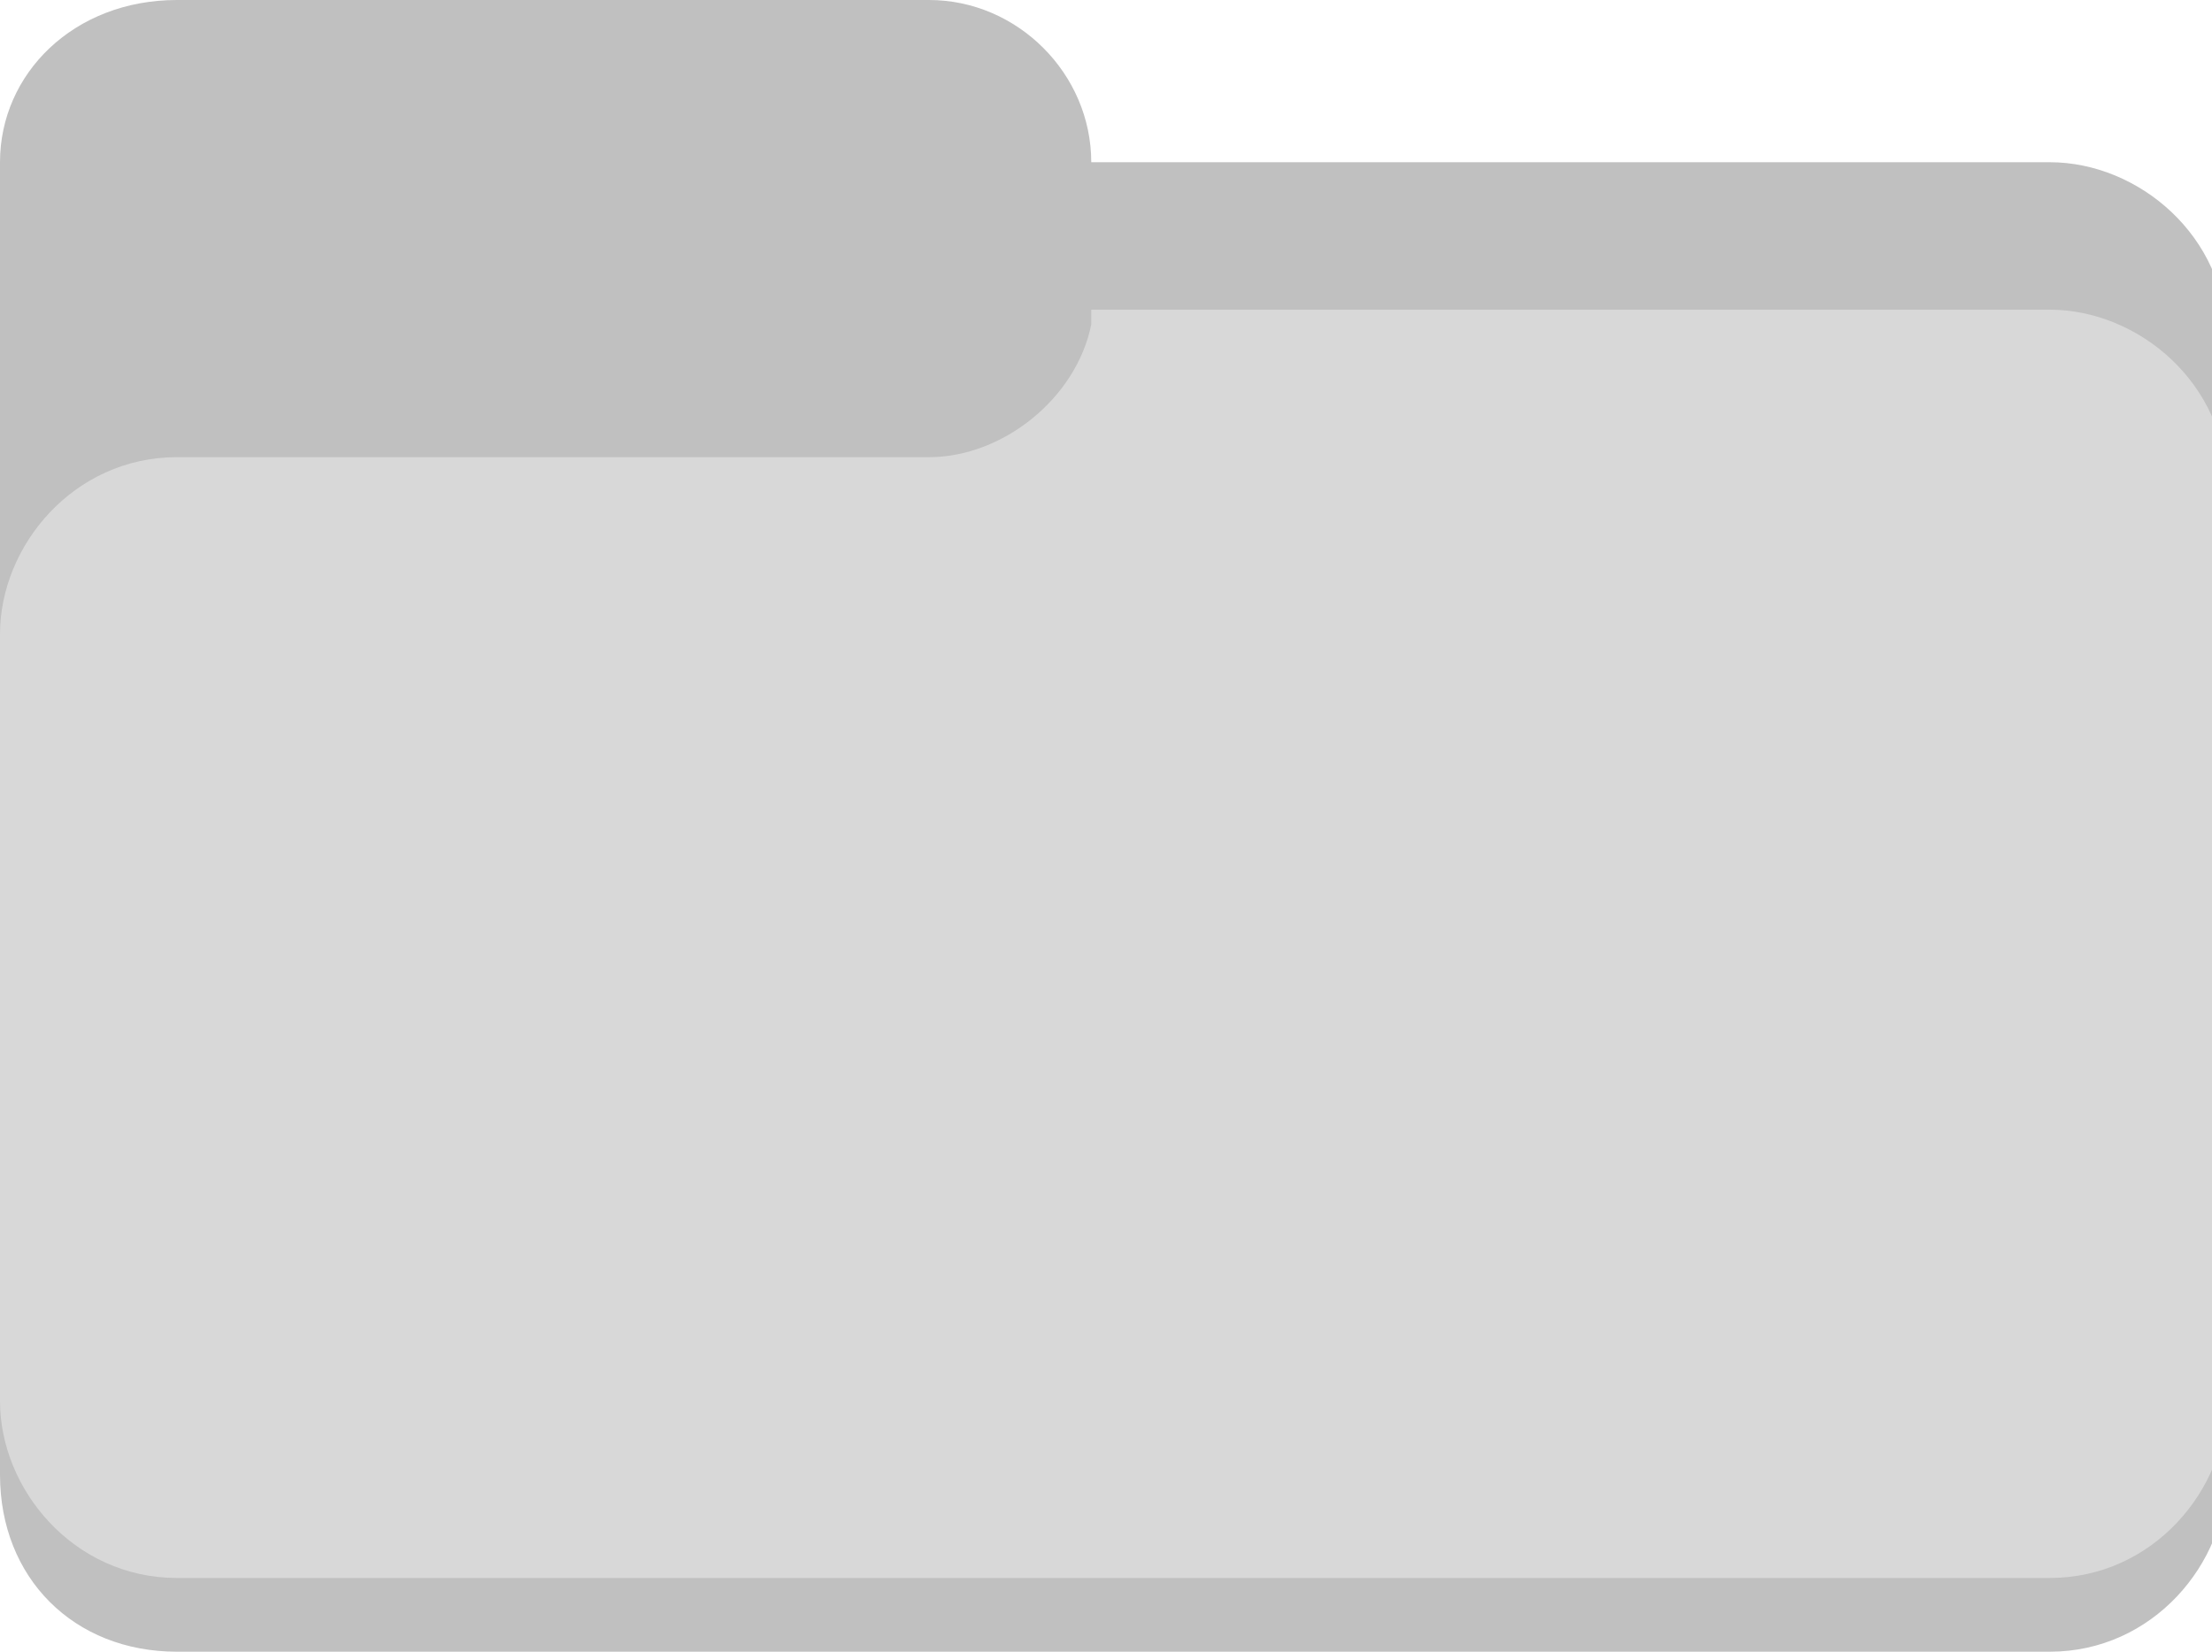 <svg xmlns="http://www.w3.org/2000/svg" xmlns:xlink="http://www.w3.org/1999/xlink" viewBox="0 0 15 11.2"><defs><path id="a" d="M6.3 0c.6 0 1.1.5 1.1 1.1h6.5c.6 0 1.2.5 1.2 1.2V10c0 .6-.5 1.2-1.2 1.2H1.2C.5 11.2 0 10.7 0 10V1.1C0 .5.5 0 1.2 0h5.1z"/></defs><clipPath id="b"><use xlink:href="#a" overflow="visible"/></clipPath><g clip-path="url(#b)"><defs><path id="c" d="M-310-319h1920V761H-310z"/></defs><clipPath id="d"><use xlink:href="#c" overflow="visible"/></clipPath><path clip-path="url(#d)" fill="silver" d="M-5-5h25v21.2H-5z"/></g><g><defs><path id="e" d="M1.2 10.7c-.7 0-1.2-.6-1.2-1.2V4.3c0-.6.5-1.2 1.2-1.2h5.1c.5 0 1-.4 1.1-.9v-.1h6.5c.6 0 1.2.5 1.2 1.2v6.2c0 .6-.5 1.2-1.2 1.2H1.2z"/></defs><clipPath id="f"><use xlink:href="#e" overflow="visible"/></clipPath><g clip-path="url(#f)"><defs><path id="g" d="M-310-319h1920V761H-310z"/></defs><clipPath id="h"><use xlink:href="#g" overflow="visible"/></clipPath><path clip-path="url(#h)" fill="#d8d8d8" d="M-5-2.9h25v18.5H-5z"/></g></g></svg>